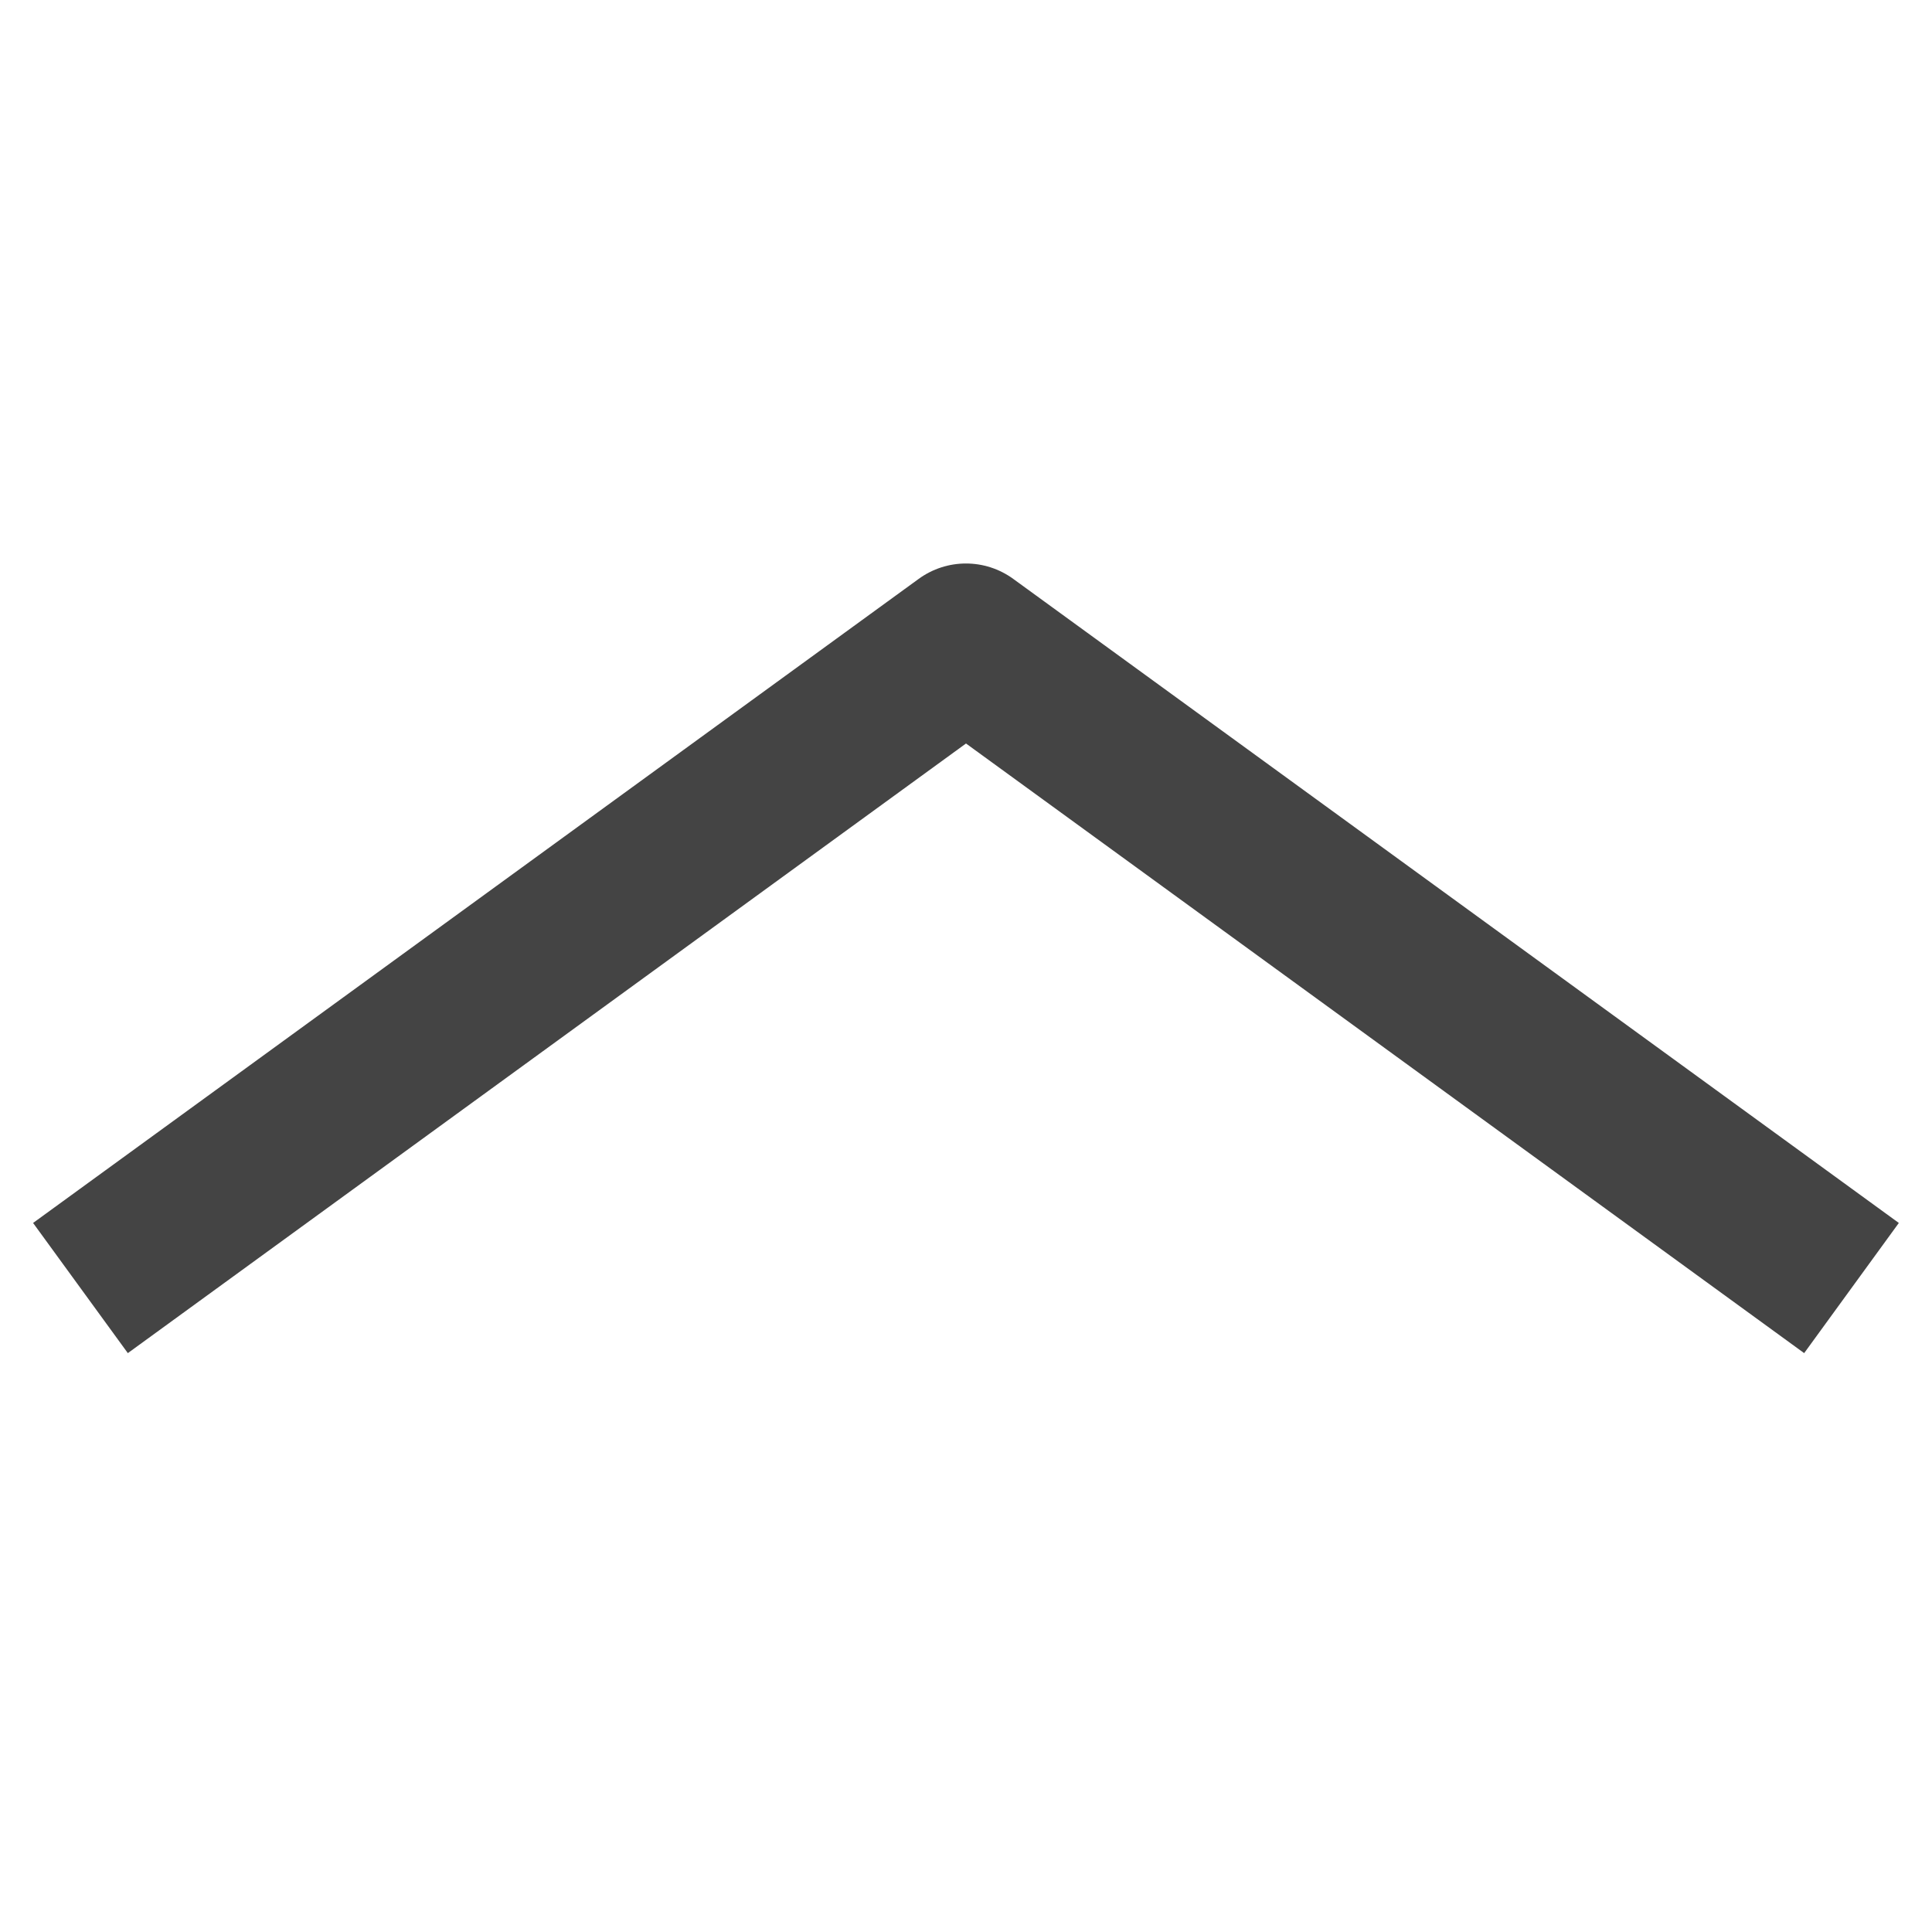 <svg version="1.1" xmlns="http://www.w3.org/2000/svg" xmlns:xlink="http://www.w3.org/1999/xlink" x="0px" y="0px" viewBox="0 0 24 24" xml:space="preserve" width="24" height="24">
  <g class="nc-icon-wrapper" fill="#444444">
    <path fill="#444444" d="M22.412,16.809L12,9.236L1.588,16.809l-1.177-1.617l11-8c0.351-0.256,0.826-0.256,1.177,0l11,8 L22.412,16.809z"></path>
  </g>
</svg>
